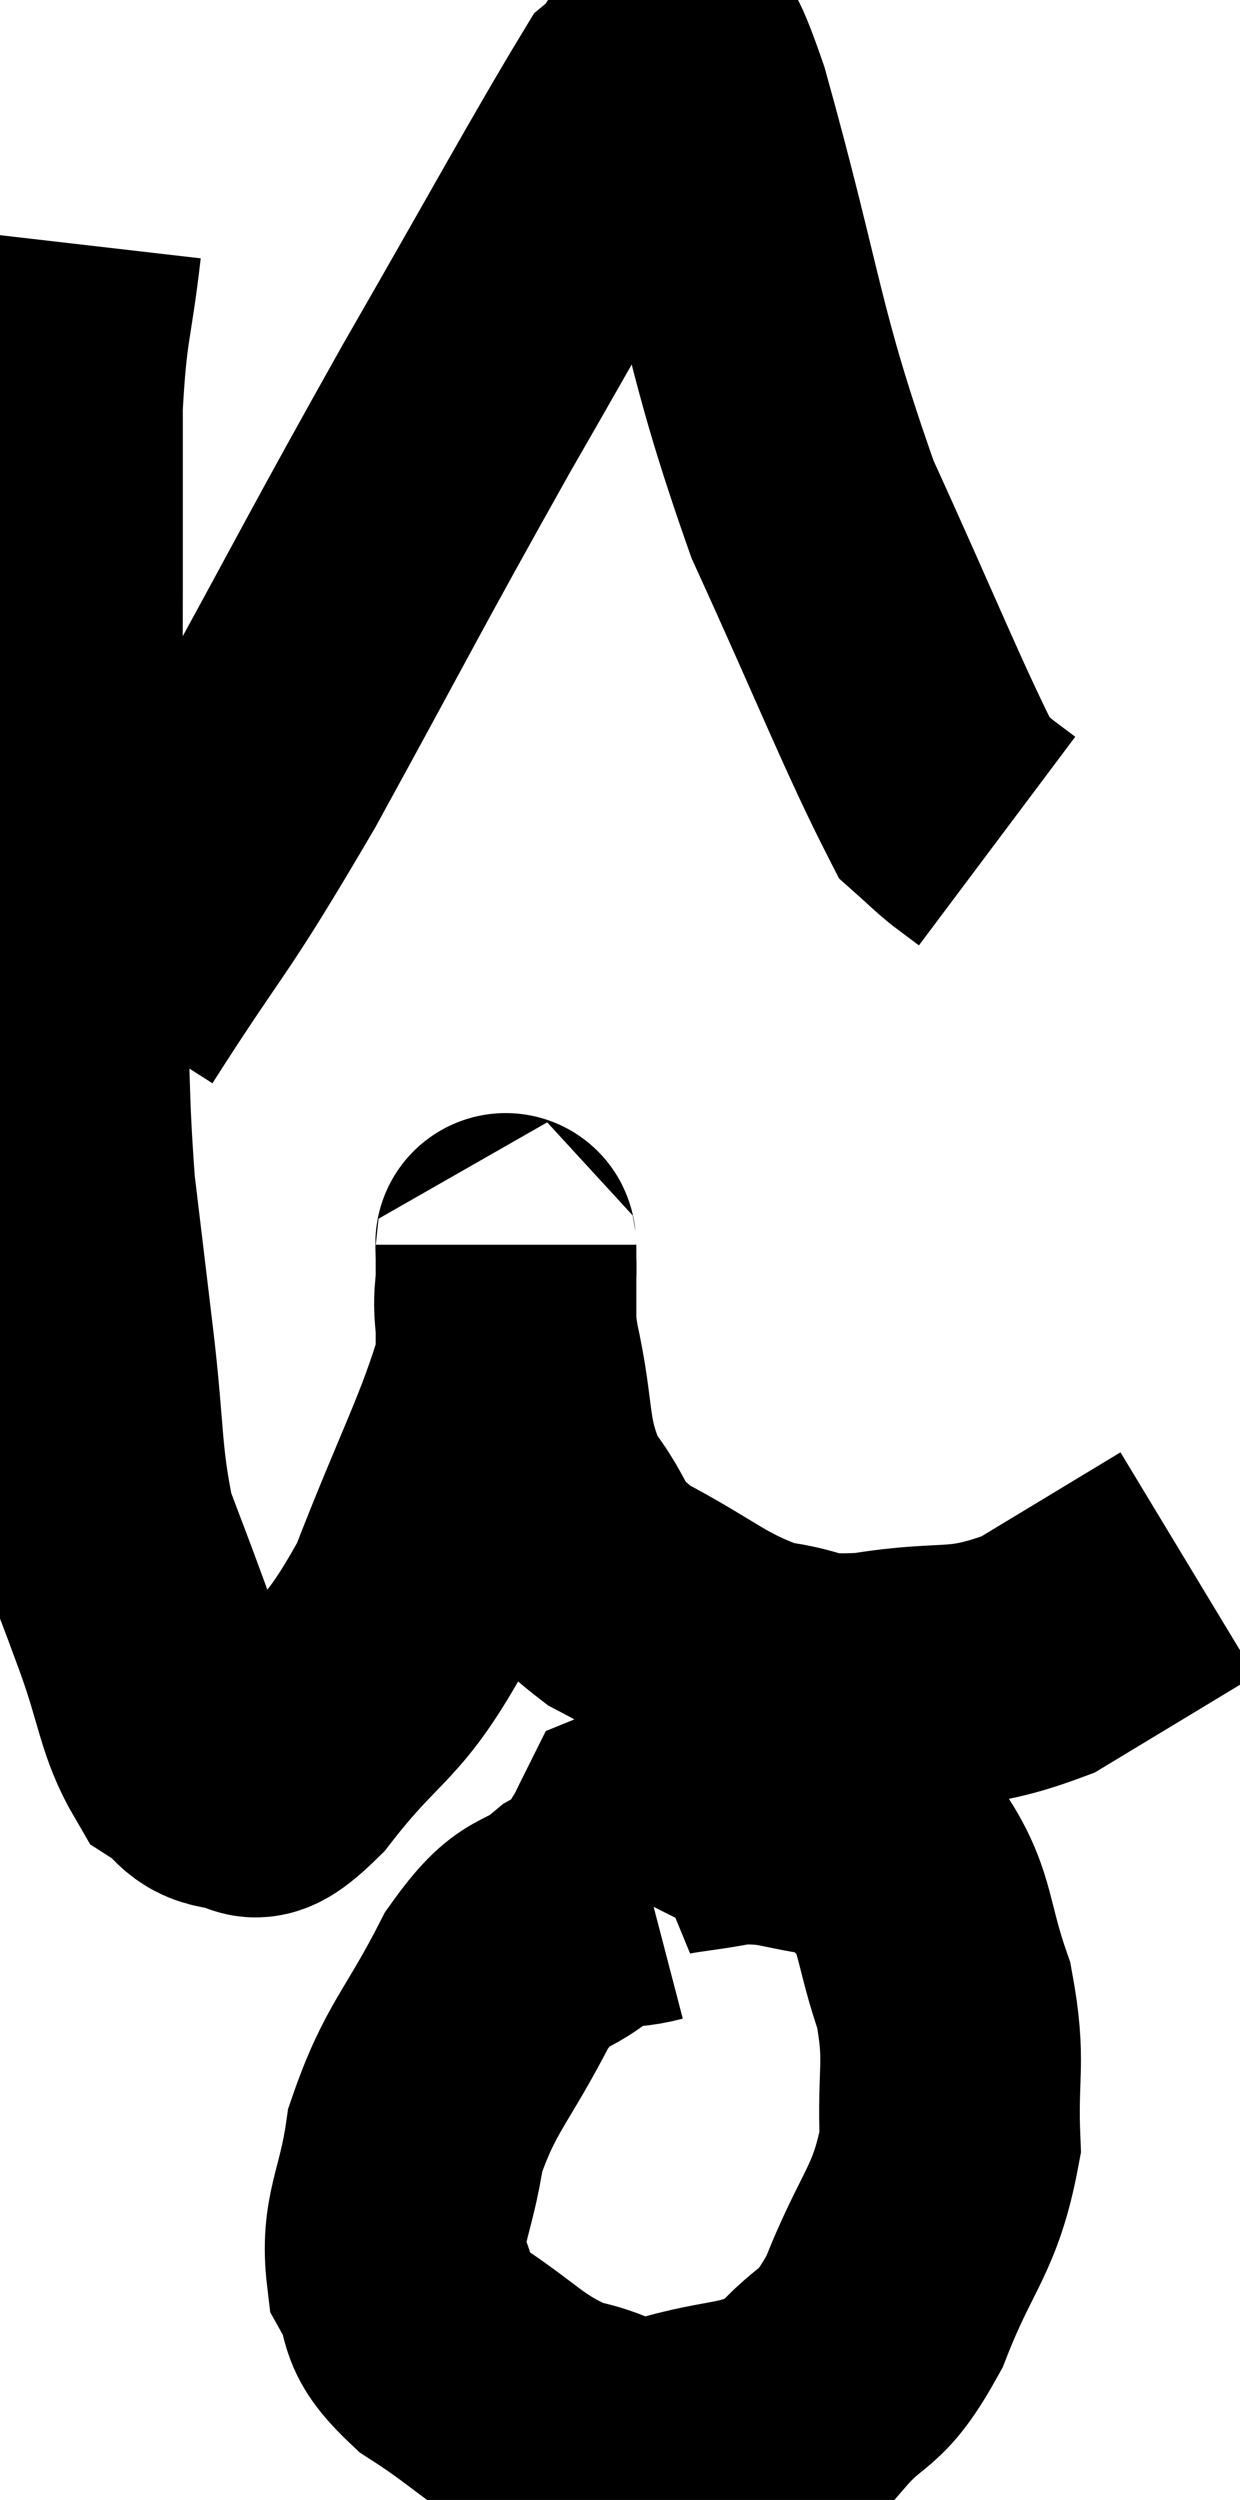 <svg xmlns="http://www.w3.org/2000/svg" viewBox="12.193 -0.767 23.787 47.935" width="23.787" height="47.935"><path d="M 13.56 3.9 C 13.38 5.46, 13.29 5.355, 13.2 7.02 C 13.2 8.79, 13.2 8.64, 13.2 10.56 C 13.2 12.63, 13.185 12.915, 13.2 14.7 C 13.23 16.2, 13.2 15.87, 13.26 17.7 C 13.35 19.86, 13.305 20.19, 13.44 22.02 C 13.62 23.52, 13.605 23.385, 13.8 25.02 C 14.01 26.79, 13.935 27.195, 14.22 28.56 C 14.58 29.52, 14.55 29.415, 14.94 30.48 C 15.36 31.65, 15.36 32.1, 15.78 32.82 C 16.2 33.09, 16.14 33.3, 16.62 33.36 C 17.16 33.21, 16.815 33.93, 17.7 33.06 C 18.93 31.47, 19.11 31.8, 20.16 29.88 C 21.03 27.63, 21.465 26.88, 21.9 25.38 C 21.9 24.63, 21.9 24.45, 21.9 23.88 C 21.9 23.49, 21.9 23.235, 21.9 23.1 C 21.9 23.22, 21.885 22.845, 21.9 23.34 C 21.93 24.21, 21.78 23.91, 21.96 25.08 C 22.29 26.55, 22.095 26.835, 22.62 28.02 C 23.34 28.92, 23.01 29.01, 24.06 29.82 C 25.44 30.54, 25.62 30.84, 26.82 31.26 C 27.84 31.38, 27.54 31.575, 28.86 31.5 C 30.48 31.23, 30.57 31.53, 32.1 30.96 C 33.54 30.09, 34.26 29.655, 34.98 29.22 C 34.98 29.22, 34.98 29.22, 34.98 29.22 L 34.98 29.22" fill="none" stroke="black" stroke-width="5"></path><path d="M 24.66 35.52 C 23.97 35.7, 24.015 35.46, 23.28 35.88 C 22.5 36.54, 22.5 36.105, 21.72 37.2 C 20.94 38.73, 20.64 38.865, 20.16 40.26 C 19.98 41.52, 19.68 41.775, 19.8 42.78 C 20.22 43.53, 19.845 43.53, 20.64 44.28 C 21.81 45.03, 21.9 45.315, 22.98 45.78 C 23.97 45.96, 23.79 46.26, 24.96 46.14 C 26.31 45.72, 26.61 45.945, 27.66 45.3 C 28.41 44.43, 28.47 44.805, 29.16 43.56 C 29.79 41.94, 30.135 41.835, 30.42 40.32 C 30.36 38.91, 30.54 38.805, 30.3 37.5 C 29.88 36.3, 29.97 35.91, 29.46 35.1 C 28.86 34.68, 29.055 34.53, 28.26 34.26 C 27.27 34.14, 27.225 33.99, 26.28 34.02 C 25.38 34.2, 24.99 34.17, 24.48 34.38 C 24.36 34.62, 24.345 34.665, 24.24 34.86 C 24.15 35.01, 24.135 35.025, 24.06 35.16 L 23.94 35.4" fill="none" stroke="black" stroke-width="5"></path><path d="M 14.16 18.66 C 15.69 16.26, 15.525 16.755, 17.22 13.86 C 19.08 10.47, 19.155 10.26, 20.94 7.08 C 22.65 4.11, 23.415 2.7, 24.36 1.14 C 24.54 0.99, 24.585 0.96, 24.72 0.84 C 24.81 0.75, 24.675 0.555, 24.9 0.66 C 25.26 0.96, 24.9 -0.825, 25.62 1.26 C 26.7 5.13, 26.61 5.685, 27.78 9 C 29.04 11.76, 29.535 13.02, 30.3 14.52 C 30.57 14.76, 30.585 14.79, 30.84 15 C 31.08 15.18, 31.2 15.27, 31.32 15.36 L 31.32 15.36" fill="none" stroke="black" stroke-width="5"></path></svg>